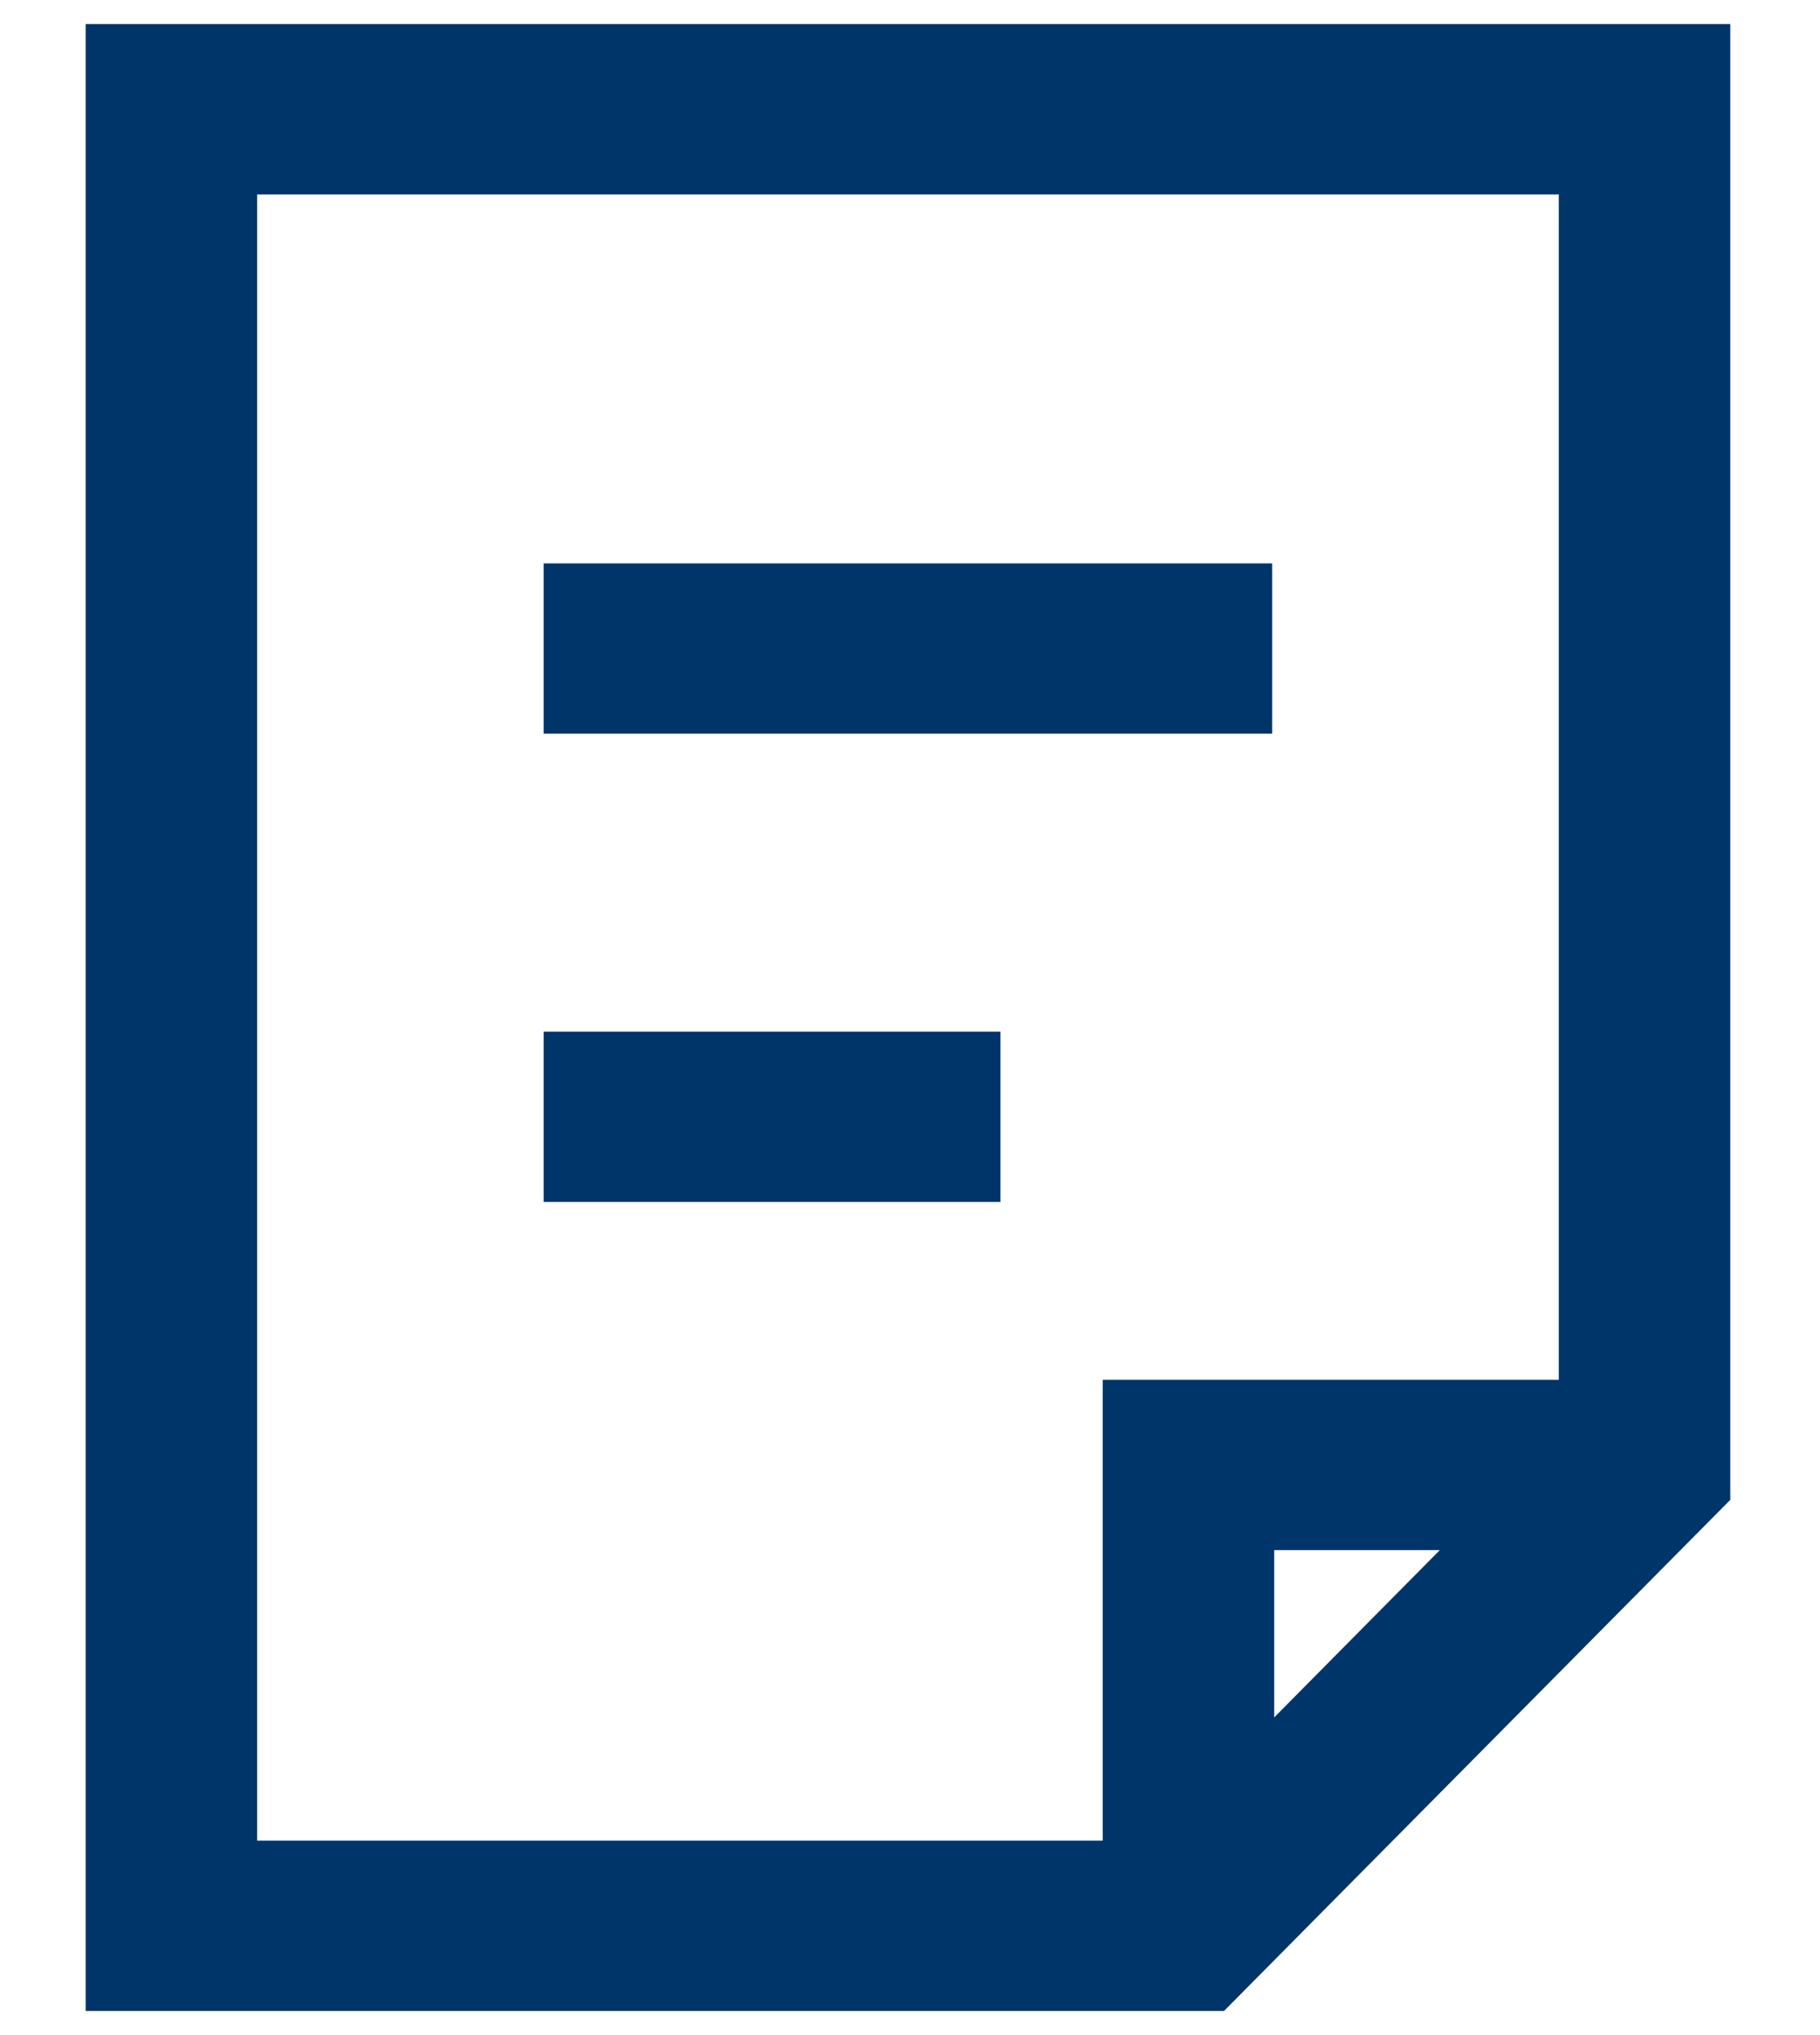 <svg 
 xmlns="http://www.w3.org/2000/svg"
 xmlns:xlink="http://www.w3.org/1999/xlink"
 width="17px" height="19px">
<path fill-rule="evenodd"  fill="rgb(0, 53, 105)"
 d="M11.433,18.775 L0.800,18.775 L0.800,0.225 L16.162,0.225 L16.162,14.003 L11.433,18.775 ZM11.902,16.034 L13.449,14.472 L11.902,14.472 L11.902,16.034 ZM14.560,1.815 L2.402,1.815 L2.402,17.185 L10.300,17.185 L10.300,12.882 L14.560,12.882 L14.560,1.815 ZM5.078,5.260 L11.883,5.260 L11.883,6.850 L5.078,6.850 L5.078,5.260 ZM9.345,11.222 L5.078,11.222 L5.078,9.632 L9.345,9.632 L9.345,11.222 Z"/>
</svg>